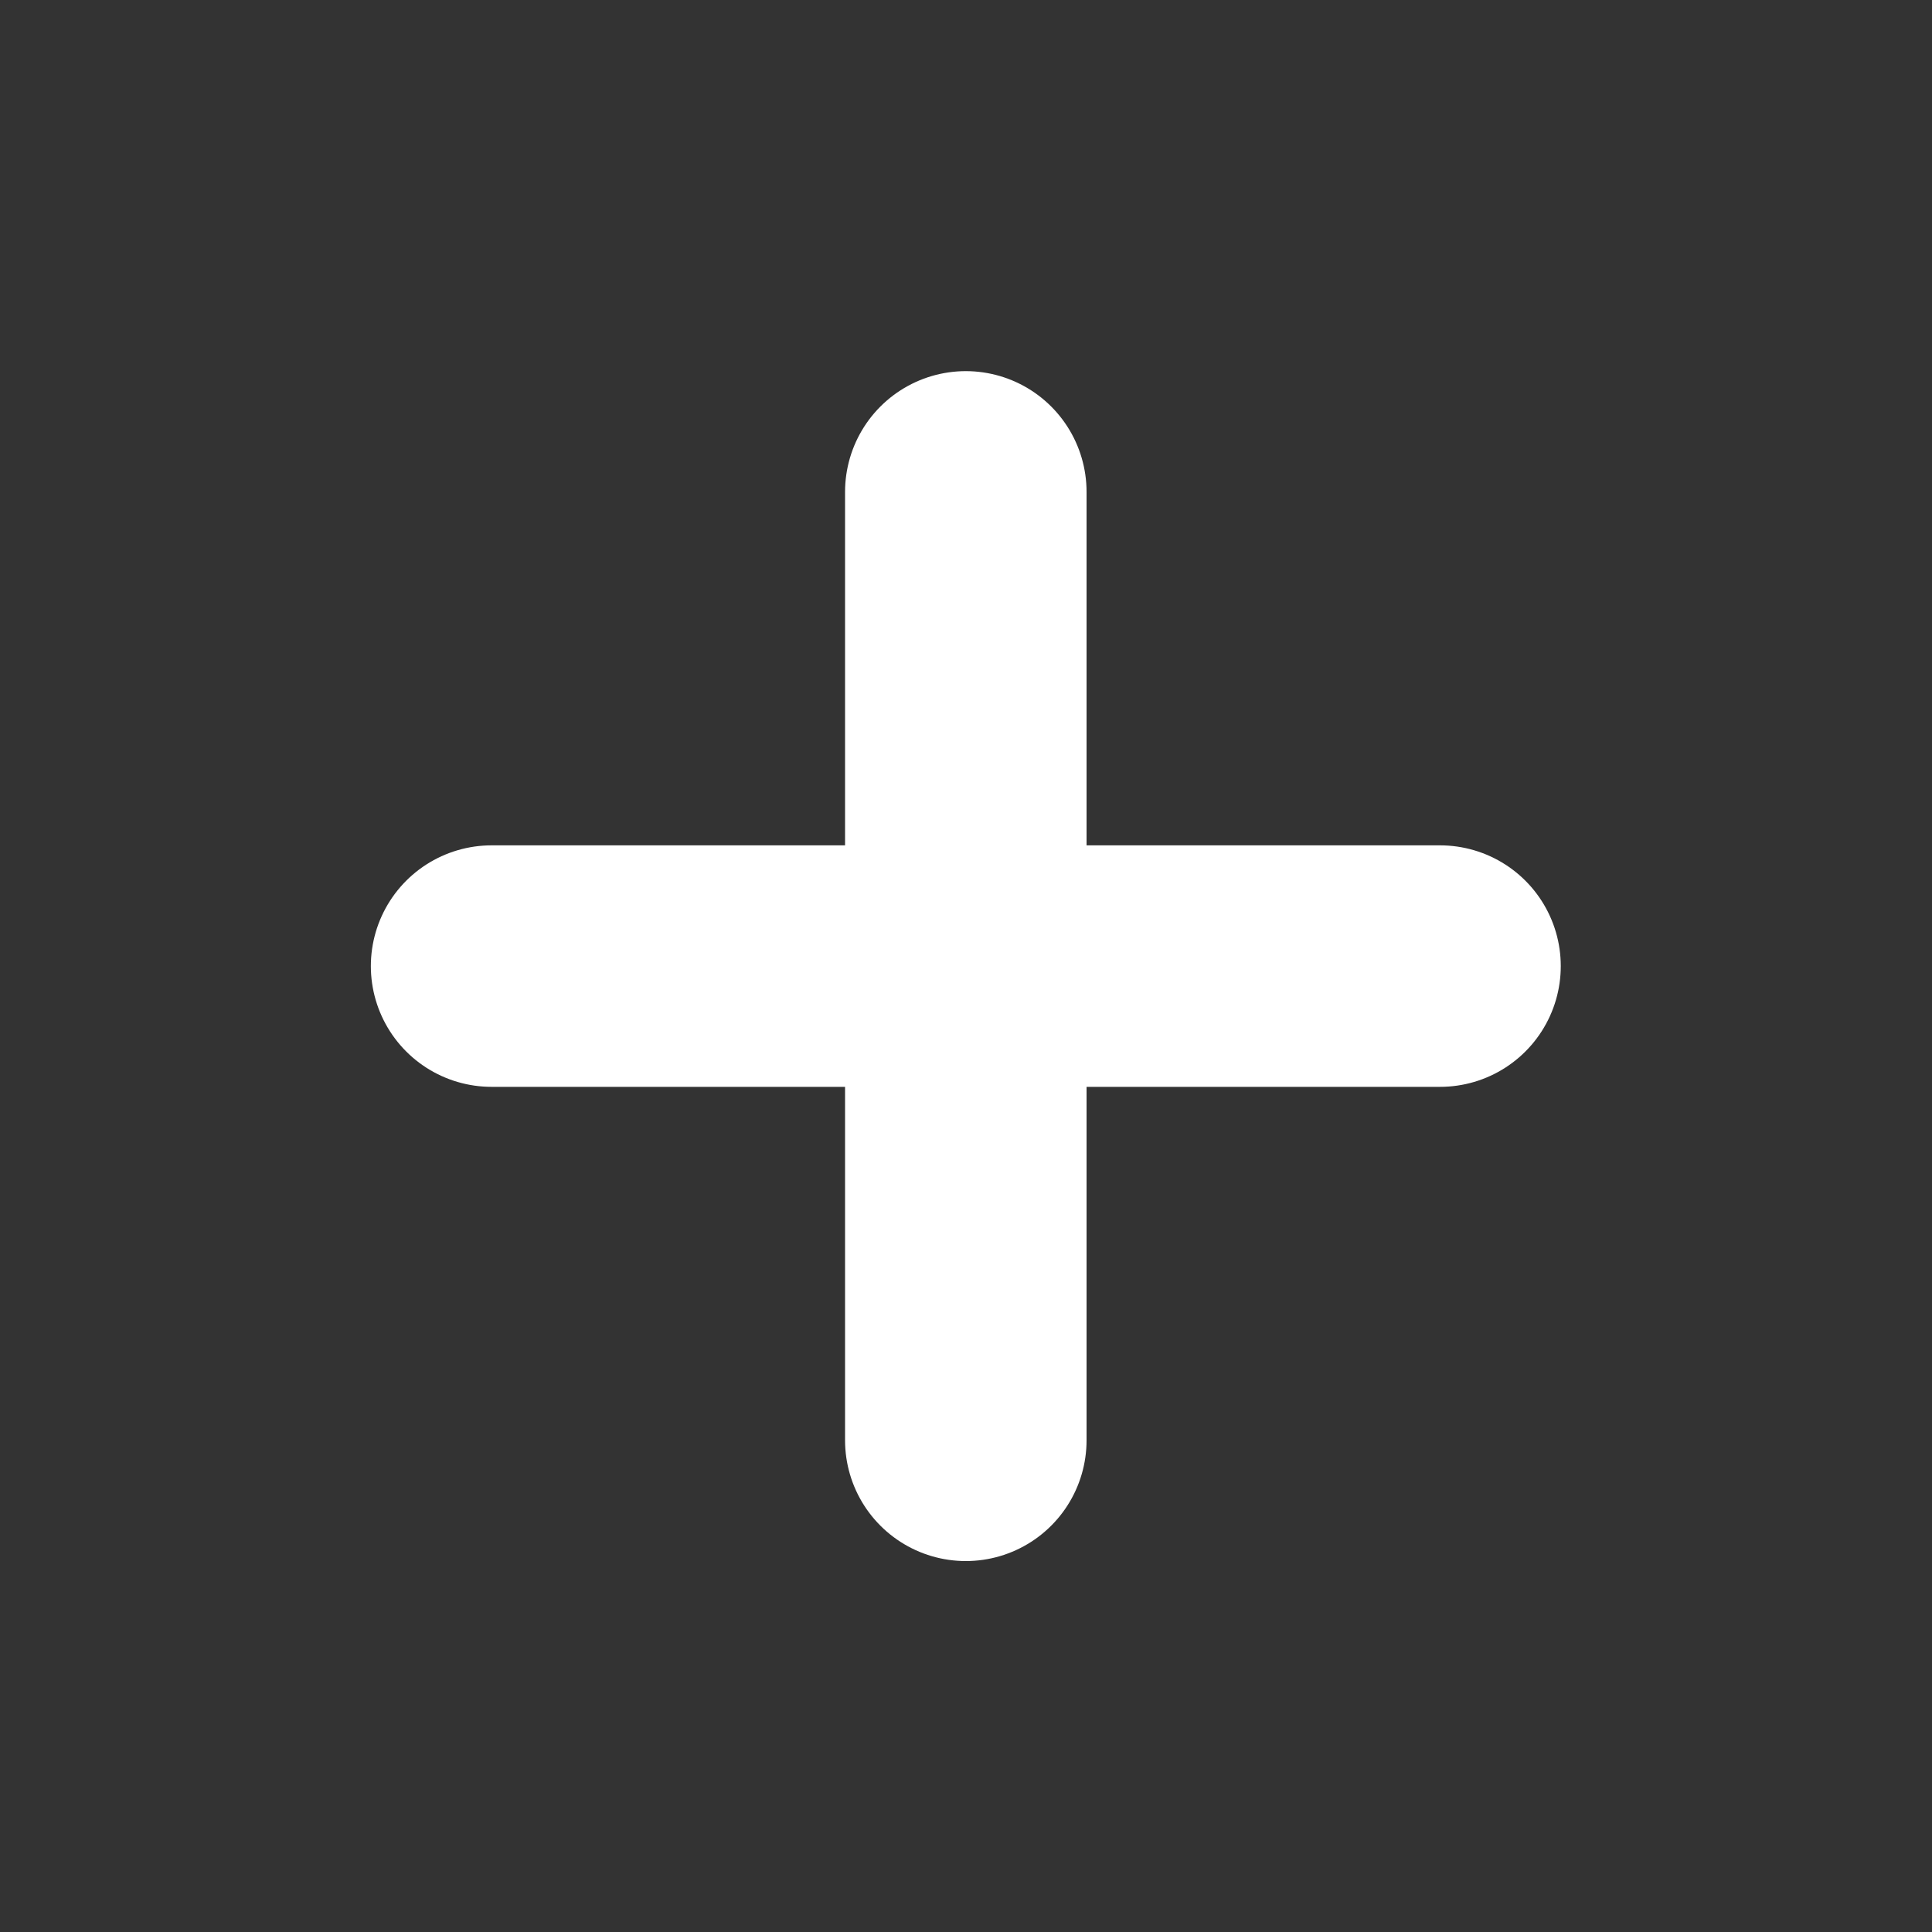 <svg width="20" height="20" viewBox="0 0 20 20" fill="none" xmlns="http://www.w3.org/2000/svg">
<rect x="0" y="0" width="20" height="20" fill="#333333" stroke="none"/>
<path d="M5.089 10.001H14.907" stroke="white" stroke-width="2.5" stroke-linecap="round" stroke-linejoin="round"/>
<path d="M9.998 14.91V5.092" stroke="white" stroke-width="2.5" stroke-linecap="round" stroke-linejoin="round"/>
</svg>
